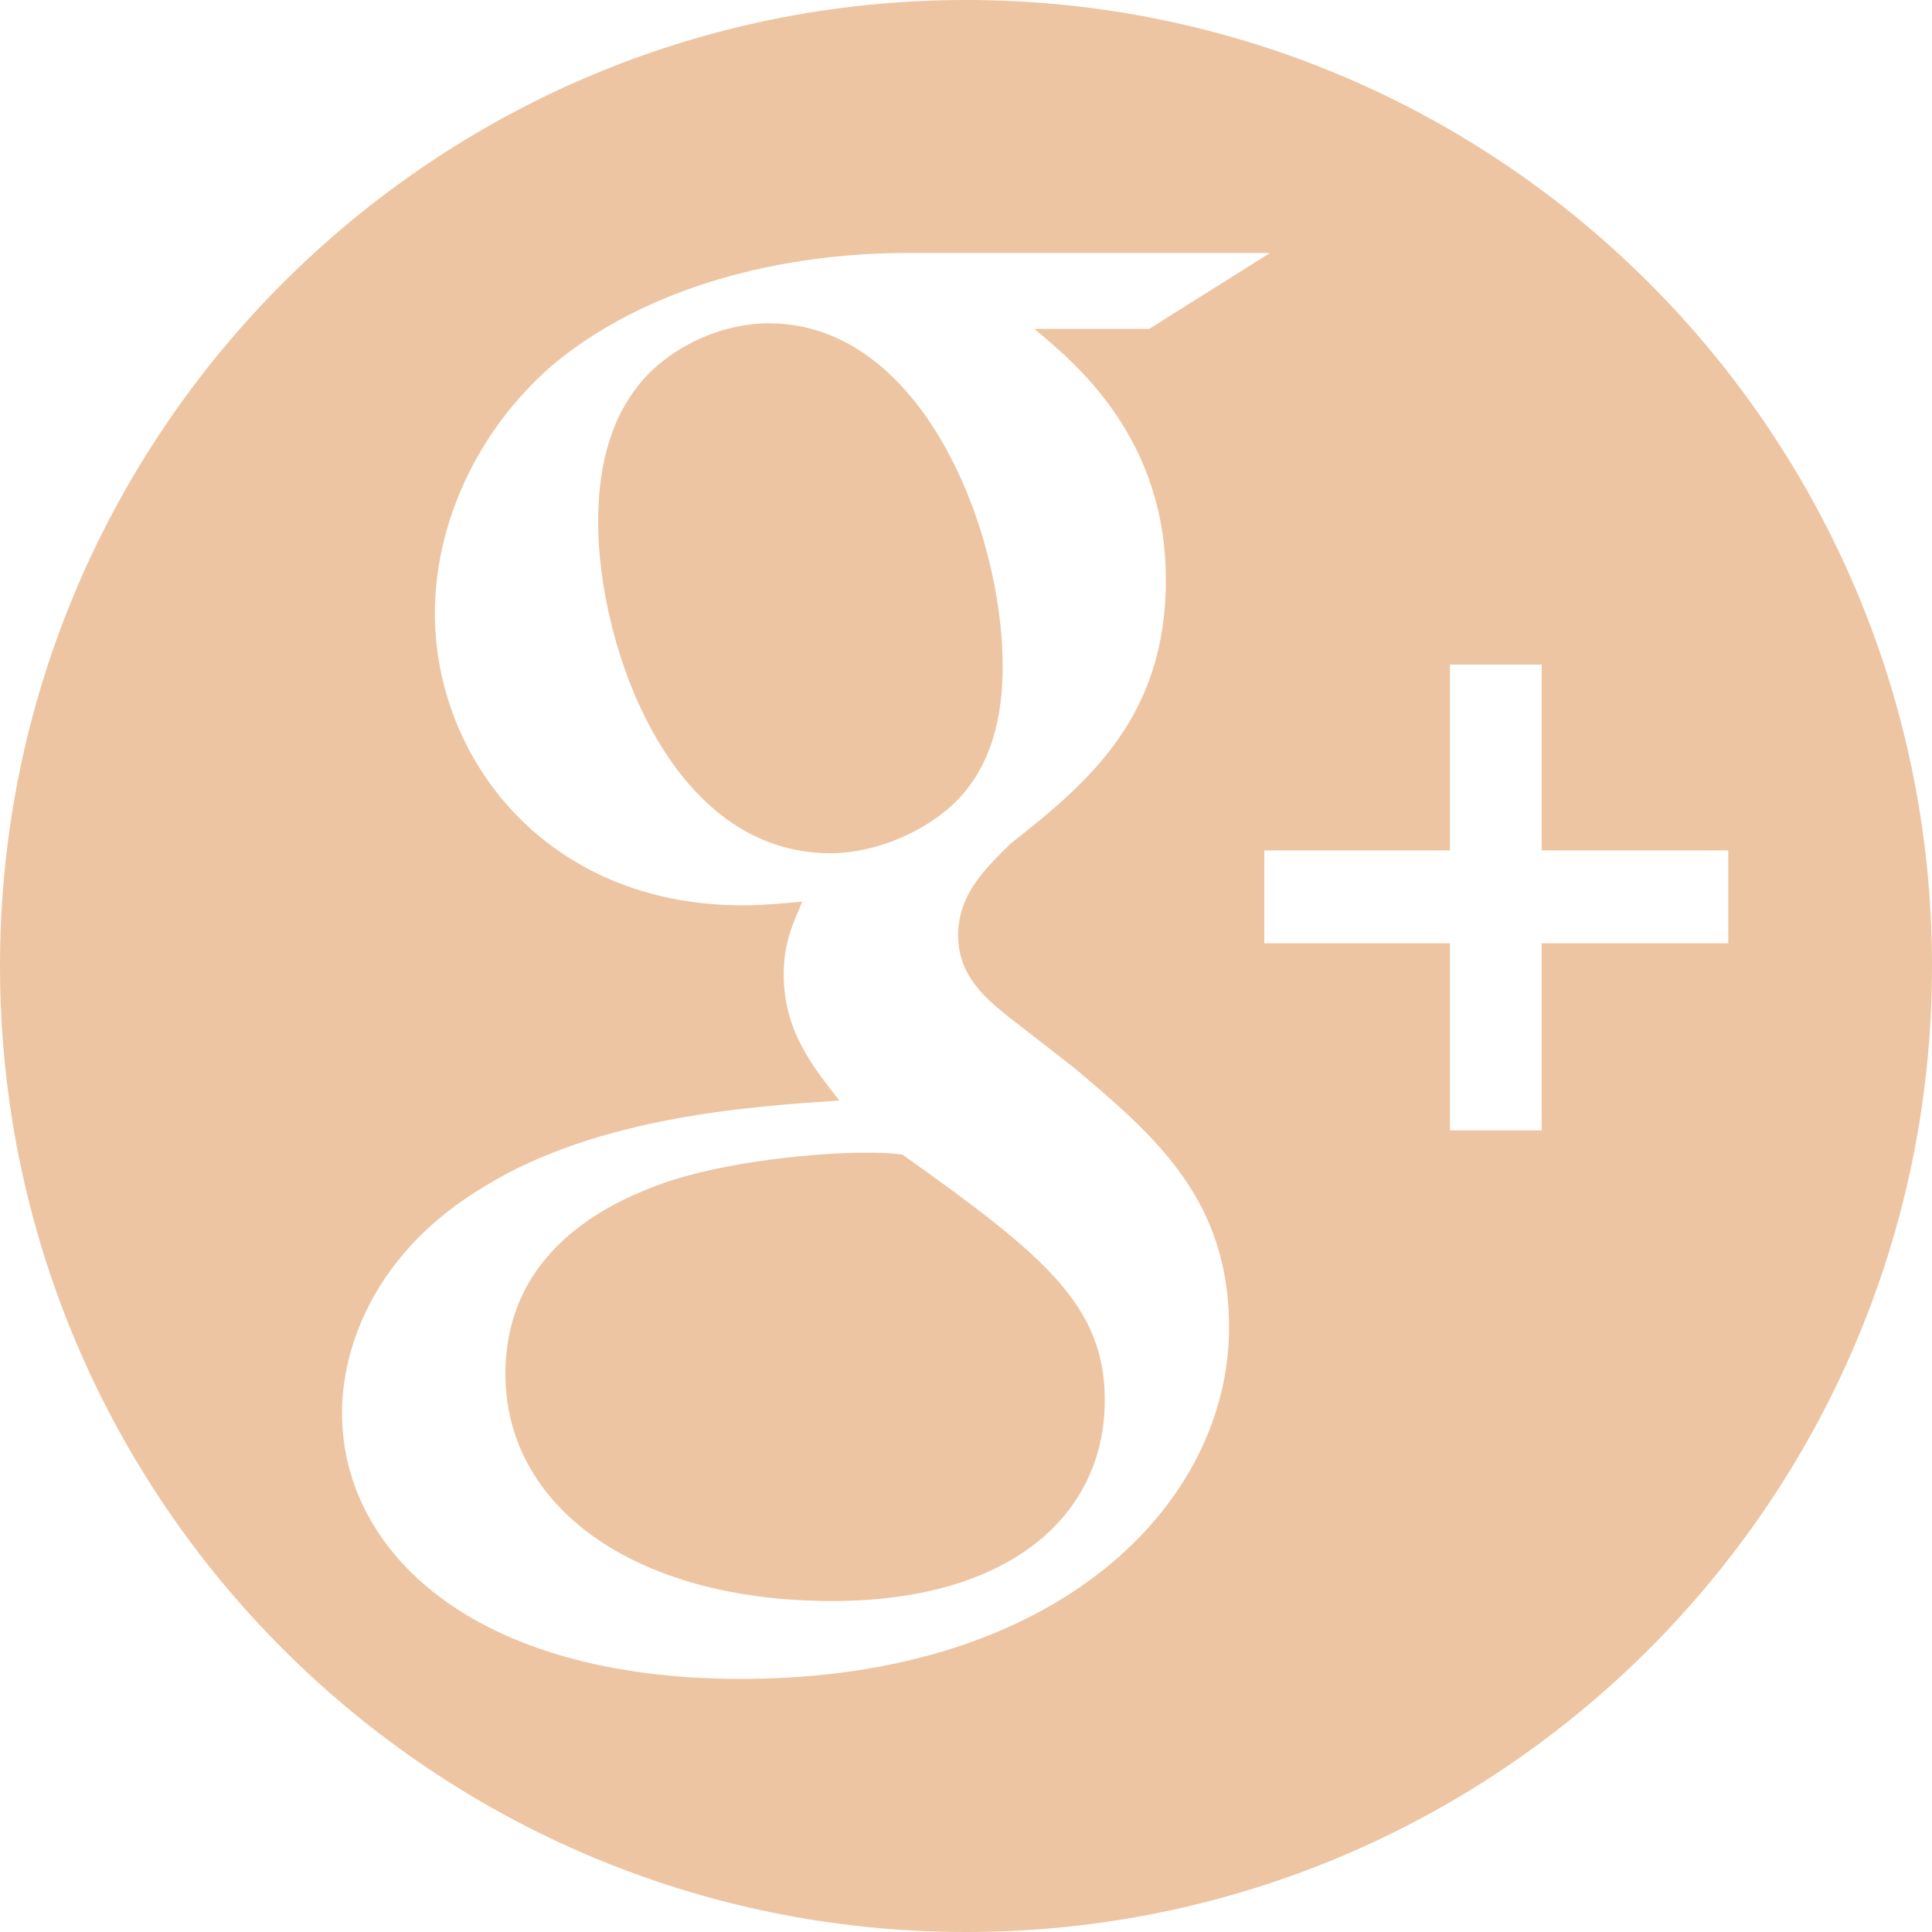 <svg width="35" height="35" viewBox="0 0 35 35" fill="none" xmlns="http://www.w3.org/2000/svg">
<path d="M18.164 12.056C18.164 9.63 16.718 5.857 13.929 5.857C13.053 5.857 12.114 6.295 11.575 6.969C11.002 7.678 10.836 8.584 10.836 9.463C10.836 11.719 12.146 15.457 15.038 15.457C15.878 15.457 16.783 15.055 17.323 14.516C18.096 13.738 18.164 12.663 18.164 12.056Z" fill="#EDC5A2"/>
<path d="M16.348 20.916C16.08 20.882 15.912 20.882 15.576 20.882C15.272 20.882 13.457 20.948 12.046 21.423C11.307 21.691 9.156 22.5 9.156 24.891C9.156 27.284 11.475 29.004 15.072 29.004C18.299 29.004 20.014 27.45 20.014 25.365C20.014 23.641 18.905 22.735 16.348 20.916Z" fill="#EDC5A2"/>
<path d="M17.5 0C7.835 0 0 7.835 0 17.5C0 27.165 7.835 35 17.5 35C27.165 35 35 27.165 35 17.5C35 7.835 27.165 0 17.5 0ZM13.423 30.415C8.548 30.415 6.196 28.092 6.196 25.597C6.196 24.385 6.8 22.669 8.784 21.489C10.867 20.208 13.692 20.041 15.206 19.937C14.734 19.331 14.198 18.691 14.198 17.647C14.198 17.075 14.366 16.738 14.532 16.334C14.162 16.368 13.794 16.401 13.457 16.401C9.895 16.401 7.878 13.738 7.878 11.111C7.878 9.563 8.583 7.844 10.028 6.597C11.945 5.014 14.565 4.584 16.382 4.584H23.005L20.819 5.958H18.737C19.509 6.597 21.121 7.945 21.121 10.506C21.121 12.997 19.711 14.179 18.299 15.29C17.862 15.727 17.357 16.198 17.357 16.941C17.357 17.68 17.862 18.084 18.231 18.39L19.442 19.331C20.922 20.576 22.266 21.722 22.266 24.049C22.265 27.217 19.204 30.415 13.423 30.415ZM27.93 17.088V20.477H26.267V17.088H22.903V15.406H26.267V12.039H27.93V15.406H31.309V17.088H27.93Z" fill="#EDC5A2"/>
</svg>

